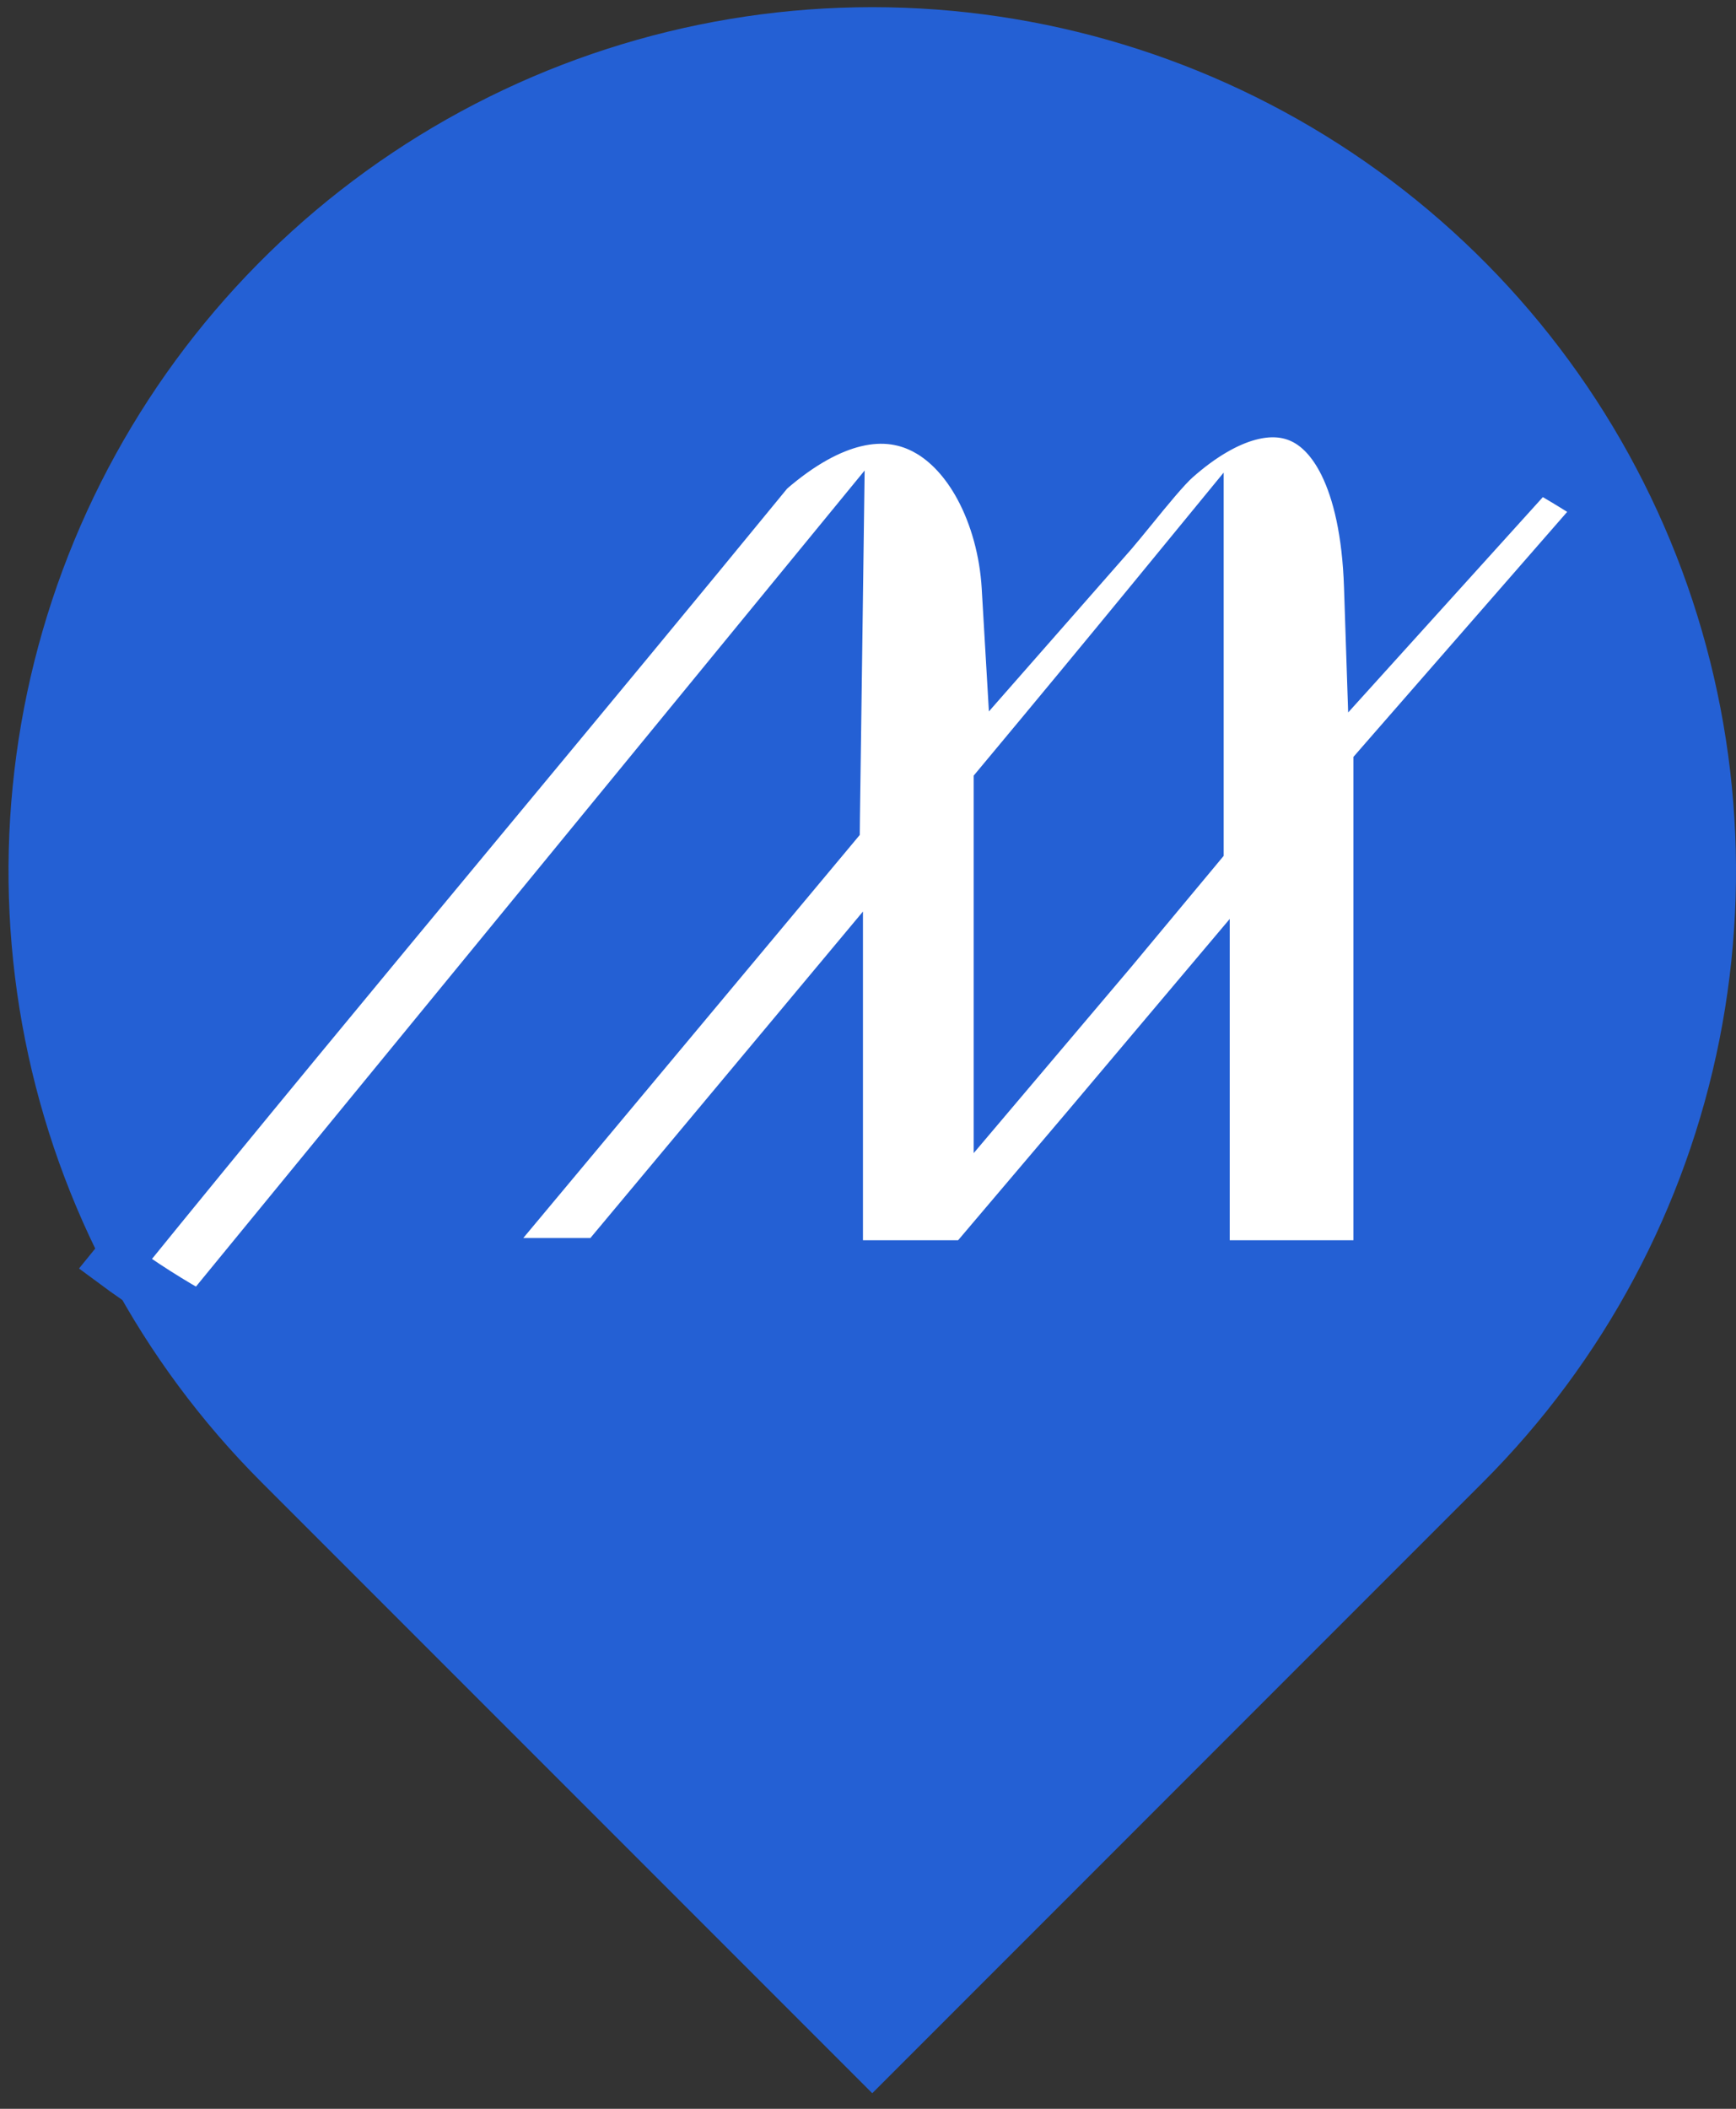 <svg width="56" height="68" viewBox="0 0 56 68" fill="none" xmlns="http://www.w3.org/2000/svg">
<rect x="0" y="0" width="56" height="68" fill="#333333" stroke="none"/>
<path d="M47.839 47.795L28.137 67.498L8.435 47.795C4.538 43.899 1.885 38.934 0.81 33.529C-0.265 28.125 0.287 22.522 2.395 17.431C4.504 12.34 8.075 7.988 12.658 4.927C17.239 1.865 22.626 0.231 28.137 0.231C33.648 0.231 39.035 1.865 43.617 4.927C48.199 7.988 51.77 12.34 53.879 17.431C55.988 22.522 56.54 28.125 55.465 33.529C54.389 38.934 51.736 43.899 47.839 47.795Z" fill="#2460D4"/>
<path d="M44.476 25.018V40.809H38.852V34.101V31.866L37.411 33.574L35.027 36.4L35.025 36.402L31.285 40.809H27.021V33.897V31.645L25.578 33.373L19.426 40.738H15.134L26.735 26.847L26.921 26.624L26.924 26.334L27.013 19.827L27.044 17.493L25.564 19.298L6.516 42.537C5.506 41.98 4.571 41.387 3.72 40.756C7.653 35.906 11.661 31.075 15.679 26.23L15.083 25.736L15.679 26.23L15.735 26.163C15.735 26.163 15.735 26.163 15.735 26.163C18.751 22.528 21.773 18.885 24.807 15.181C25.852 14.271 26.782 13.792 27.576 13.599L27.576 13.599C28.489 13.376 29.266 13.519 29.923 13.89L29.924 13.89C30.585 14.265 31.16 14.895 31.601 15.708C32.106 16.64 32.415 17.778 32.483 18.922L32.599 20.907L33.911 19.413L35.871 17.181L35.871 17.181L35.877 17.175C36.053 16.969 36.269 16.704 36.492 16.431L36.498 16.424C37.037 15.761 37.59 15.086 37.927 14.786C38.777 14.033 39.578 13.586 40.279 13.395C40.957 13.211 41.538 13.264 42.028 13.502C42.516 13.739 42.984 14.197 43.363 14.964L43.363 14.964C43.806 15.861 44.113 17.161 44.171 18.91L44.238 20.929L45.593 19.431L49.604 14.996C50.366 15.42 51.094 15.867 51.787 16.335L44.677 24.481L44.476 24.712V25.018ZM38.468 27.53L38.657 27.303V27.007V19.804V17.521L37.209 19.286C35.617 21.225 34.023 23.151 32.415 25.079L32.226 25.306V25.602V32.727V34.955L33.666 33.254L35.88 30.639L35.88 30.639L35.884 30.634L38.468 27.53Z" fill="white" stroke="#2460D4" stroke-width="1.633"/>
</svg>
